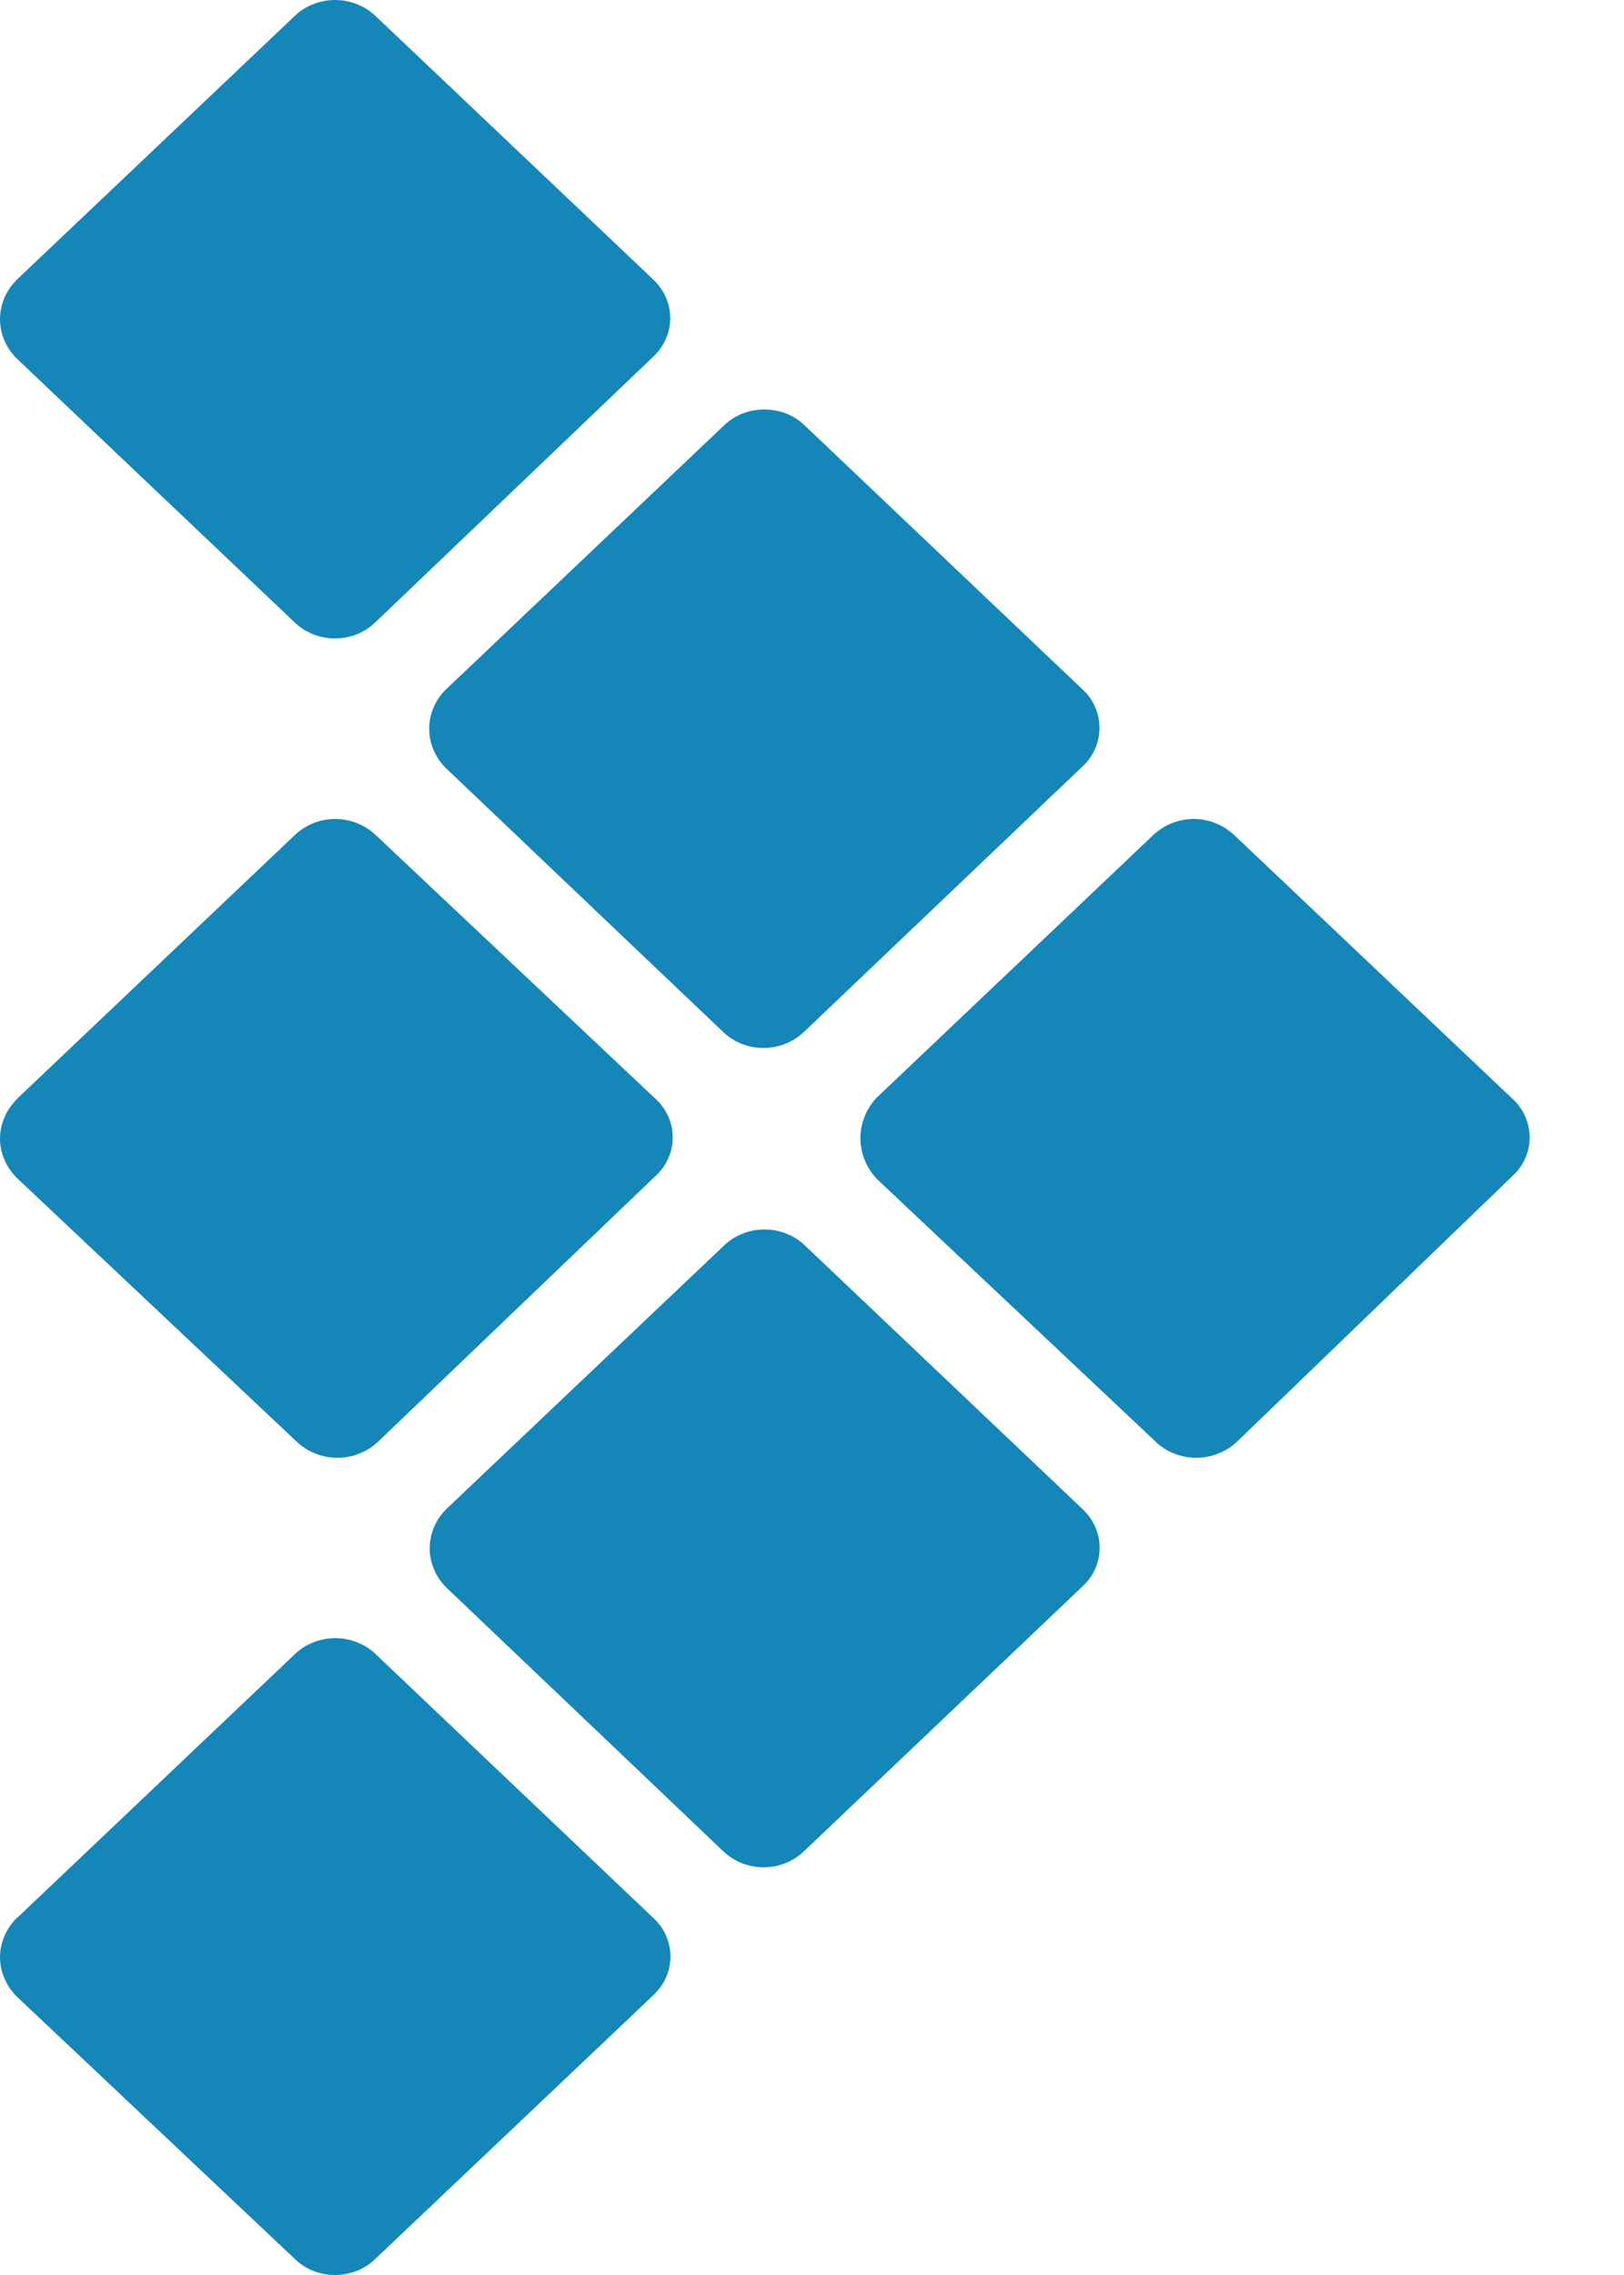 <svg width="10" height="14" viewBox="0 0 10 14" fill="none" xmlns="http://www.w3.org/2000/svg">
<path fill-rule="evenodd" clip-rule="evenodd" d="M0.108 11.8L1.811 10.184C1.844 10.151 1.883 10.125 1.927 10.108C1.97 10.09 2.017 10.081 2.064 10.081C2.112 10.081 2.159 10.09 2.202 10.108C2.246 10.125 2.285 10.151 2.318 10.184L4.02 11.8C4.054 11.831 4.082 11.868 4.1 11.909C4.119 11.951 4.128 11.995 4.128 12.04C4.128 12.085 4.119 12.13 4.1 12.171C4.082 12.212 4.054 12.249 4.02 12.281L2.316 13.896C2.284 13.929 2.244 13.955 2.201 13.973C2.157 13.991 2.11 14 2.063 14C2.016 14 1.969 13.991 1.925 13.973C1.882 13.955 1.842 13.929 1.81 13.896L0.108 12.291C0.074 12.258 0.047 12.22 0.029 12.178C0.01 12.136 0 12.09 0 12.044C0 11.999 0.01 11.953 0.029 11.911C0.047 11.869 0.074 11.831 0.108 11.798V11.8Z" fill="#1486B8"/>
<path fill-rule="evenodd" clip-rule="evenodd" d="M2.751 9.284L4.454 7.669C4.487 7.636 4.526 7.61 4.569 7.593C4.613 7.575 4.66 7.566 4.707 7.566C4.755 7.566 4.801 7.575 4.845 7.593C4.889 7.61 4.928 7.636 4.961 7.669L6.663 9.284C6.697 9.316 6.725 9.353 6.743 9.394C6.762 9.436 6.771 9.48 6.771 9.525C6.771 9.57 6.762 9.614 6.743 9.656C6.725 9.697 6.697 9.734 6.663 9.765L4.955 11.388C4.923 11.42 4.883 11.446 4.84 11.464C4.796 11.482 4.749 11.491 4.702 11.491C4.655 11.491 4.608 11.482 4.564 11.464C4.521 11.446 4.481 11.42 4.449 11.388L2.751 9.772C2.684 9.707 2.646 9.619 2.646 9.528C2.646 9.437 2.684 9.349 2.751 9.284Z" fill="#1486B8"/>
<path fill-rule="evenodd" clip-rule="evenodd" d="M0.108 6.759L1.811 5.143C1.844 5.111 1.883 5.085 1.926 5.067C1.97 5.049 2.017 5.04 2.064 5.04C2.112 5.04 2.159 5.049 2.202 5.067C2.246 5.085 2.285 5.111 2.318 5.143L4.033 6.759C4.068 6.79 4.095 6.827 4.114 6.869C4.133 6.91 4.142 6.955 4.142 7C4.142 7.045 4.133 7.089 4.114 7.13C4.095 7.172 4.068 7.209 4.033 7.24L2.331 8.869C2.298 8.901 2.259 8.927 2.215 8.944C2.172 8.962 2.125 8.971 2.078 8.971C2.03 8.971 1.983 8.962 1.94 8.944C1.896 8.927 1.857 8.901 1.824 8.869L0.108 7.253C0.074 7.22 0.047 7.182 0.029 7.14C0.01 7.098 0 7.052 0 7.007C0 6.961 0.01 6.915 0.029 6.873C0.047 6.831 0.074 6.793 0.108 6.76V6.759Z" fill="#1486B8"/>
<path fill-rule="evenodd" clip-rule="evenodd" d="M2.75 4.239L4.453 2.623C4.486 2.59 4.525 2.564 4.569 2.546C4.612 2.529 4.659 2.52 4.706 2.52C4.754 2.52 4.801 2.529 4.844 2.546C4.888 2.564 4.927 2.59 4.96 2.623L6.662 4.239C6.697 4.27 6.724 4.307 6.742 4.348C6.761 4.39 6.77 4.434 6.77 4.479C6.77 4.524 6.761 4.569 6.742 4.61C6.724 4.651 6.697 4.689 6.662 4.72L4.955 6.346C4.922 6.378 4.883 6.404 4.839 6.422C4.795 6.44 4.749 6.449 4.701 6.449C4.654 6.449 4.607 6.44 4.563 6.422C4.52 6.404 4.48 6.378 4.448 6.346L2.75 4.731C2.716 4.699 2.689 4.66 2.671 4.618C2.652 4.576 2.643 4.531 2.643 4.485C2.643 4.439 2.652 4.394 2.671 4.351C2.689 4.309 2.716 4.271 2.75 4.239Z" fill="#1486B8"/>
<path fill-rule="evenodd" clip-rule="evenodd" d="M0.108 1.717L1.811 0.102C1.843 0.07 1.882 0.044 1.926 0.027C1.969 0.009 2.016 0 2.063 0C2.111 0 2.157 0.009 2.201 0.027C2.244 0.044 2.283 0.07 2.316 0.102L4.019 1.717C4.053 1.748 4.08 1.786 4.099 1.827C4.117 1.868 4.127 1.913 4.127 1.958C4.127 2.003 4.117 2.047 4.099 2.088C4.08 2.13 4.053 2.167 4.019 2.198L2.316 3.825C2.283 3.858 2.244 3.884 2.2 3.902C2.157 3.919 2.11 3.929 2.063 3.929C2.015 3.929 1.968 3.919 1.925 3.902C1.881 3.884 1.842 3.858 1.809 3.825L0.108 2.211C0.074 2.178 0.047 2.14 0.028 2.098C0.01 2.055 0 2.01 0 1.964C0 1.918 0.01 1.873 0.028 1.83C0.047 1.788 0.074 1.75 0.108 1.717Z" fill="#1486B8"/>
<path fill-rule="evenodd" clip-rule="evenodd" d="M5.394 6.759L7.097 5.143C7.13 5.111 7.169 5.085 7.212 5.067C7.256 5.049 7.303 5.04 7.35 5.04C7.398 5.04 7.445 5.049 7.488 5.067C7.532 5.085 7.571 5.111 7.604 5.143L9.31 6.759C9.345 6.79 9.372 6.827 9.391 6.869C9.409 6.91 9.419 6.955 9.419 7C9.419 7.045 9.409 7.089 9.391 7.13C9.372 7.172 9.345 7.209 9.31 7.24L7.62 8.869C7.587 8.901 7.547 8.927 7.504 8.944C7.46 8.962 7.413 8.971 7.366 8.971C7.319 8.971 7.272 8.962 7.228 8.944C7.185 8.927 7.145 8.901 7.113 8.869L5.397 7.253C5.334 7.185 5.299 7.097 5.298 7.006C5.298 6.916 5.332 6.828 5.394 6.759Z" fill="#1486B8"/>
</svg>
